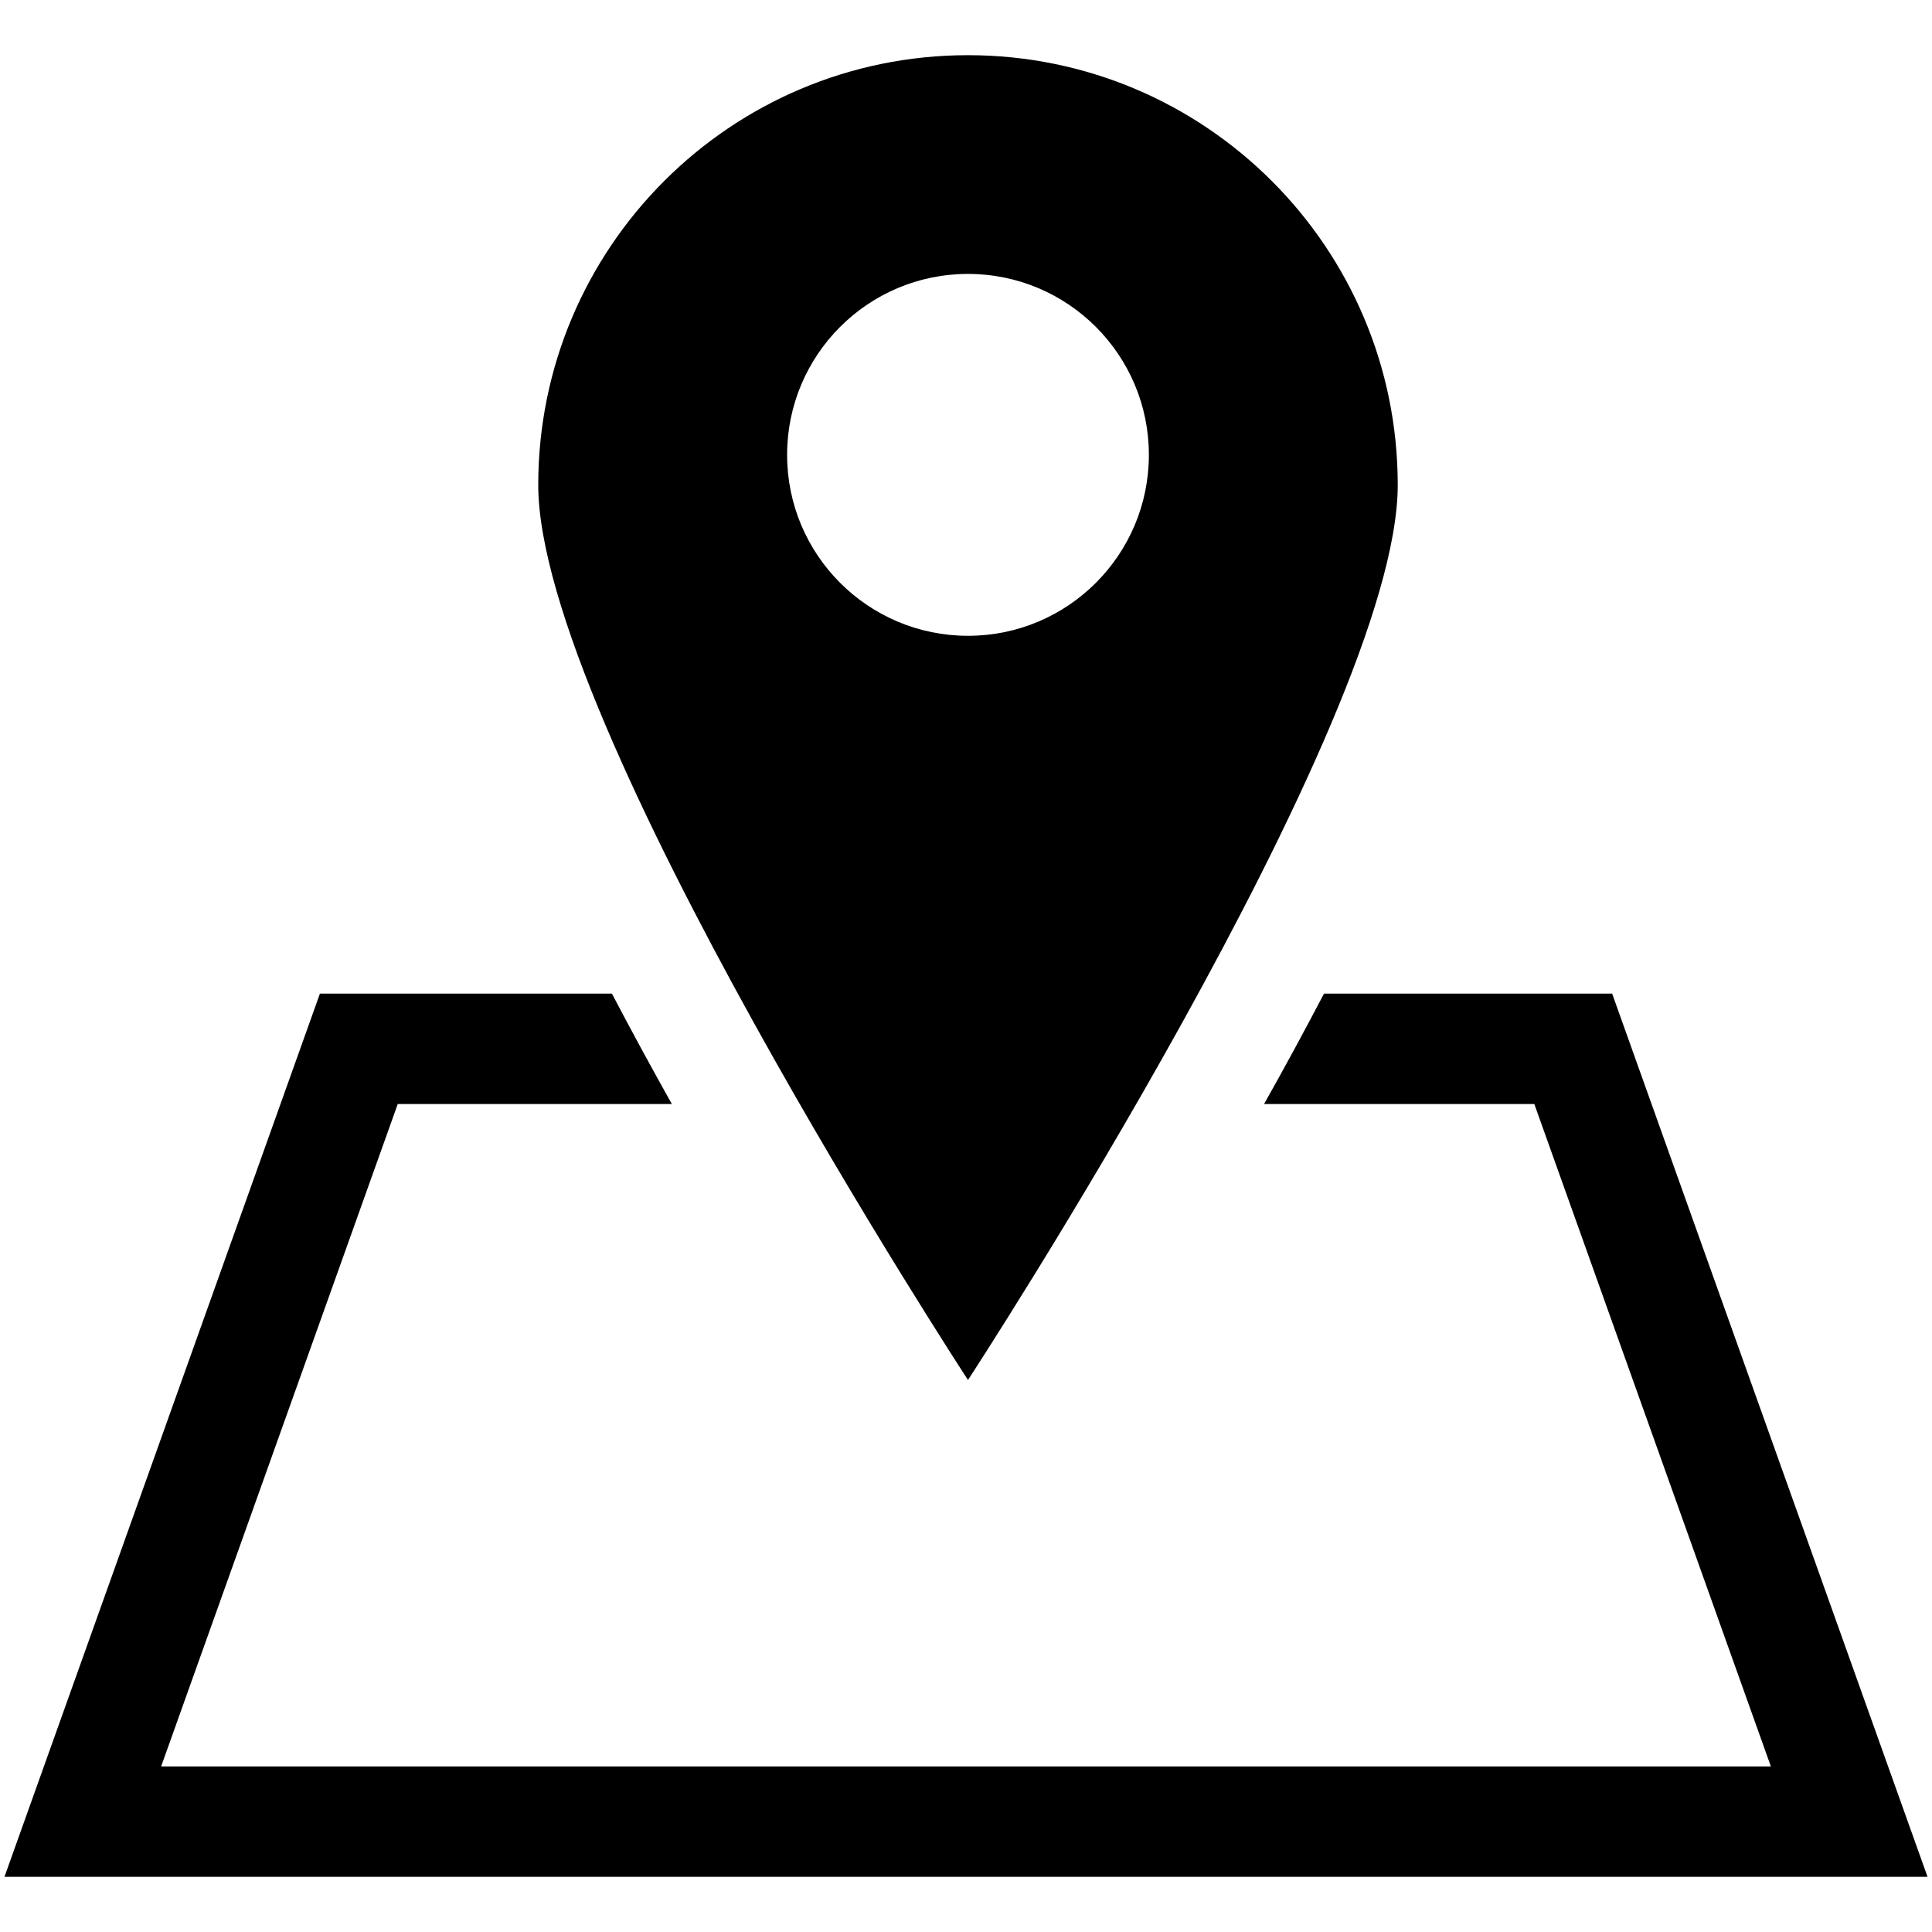 <!-- Generated by IcoMoon.io -->
<svg version="1.1" xmlns="http://www.w3.org/2000/svg" width="32" height="32" viewBox="0 0 32 32">
<title>MapNavigation</title>
<path fill="#000" d="M26.702 16.457l5.224 14.629h-31.852l5.225-14.629h4.836c0.327 0.624 0.66 1.235 0.993 1.829h-4.54l-3.919 10.971h26.662l-3.918-10.971h-4.476c0.334-0.593 0.666-1.205 0.993-1.829h4.772zM16.033 0.914c3.931 0 7.118 3.187 7.118 7.119s-7.118 14.824-7.118 14.824c0 0-7.118-10.894-7.118-14.824 0-3.931 3.186-7.119 7.118-7.119zM16.033 10.531c1.655 0 2.996-1.342 2.996-2.997s-1.341-2.997-2.996-2.997c-1.655 0-2.996 1.342-2.996 2.997s1.341 2.997 2.996 2.997z"></path>
</svg>

